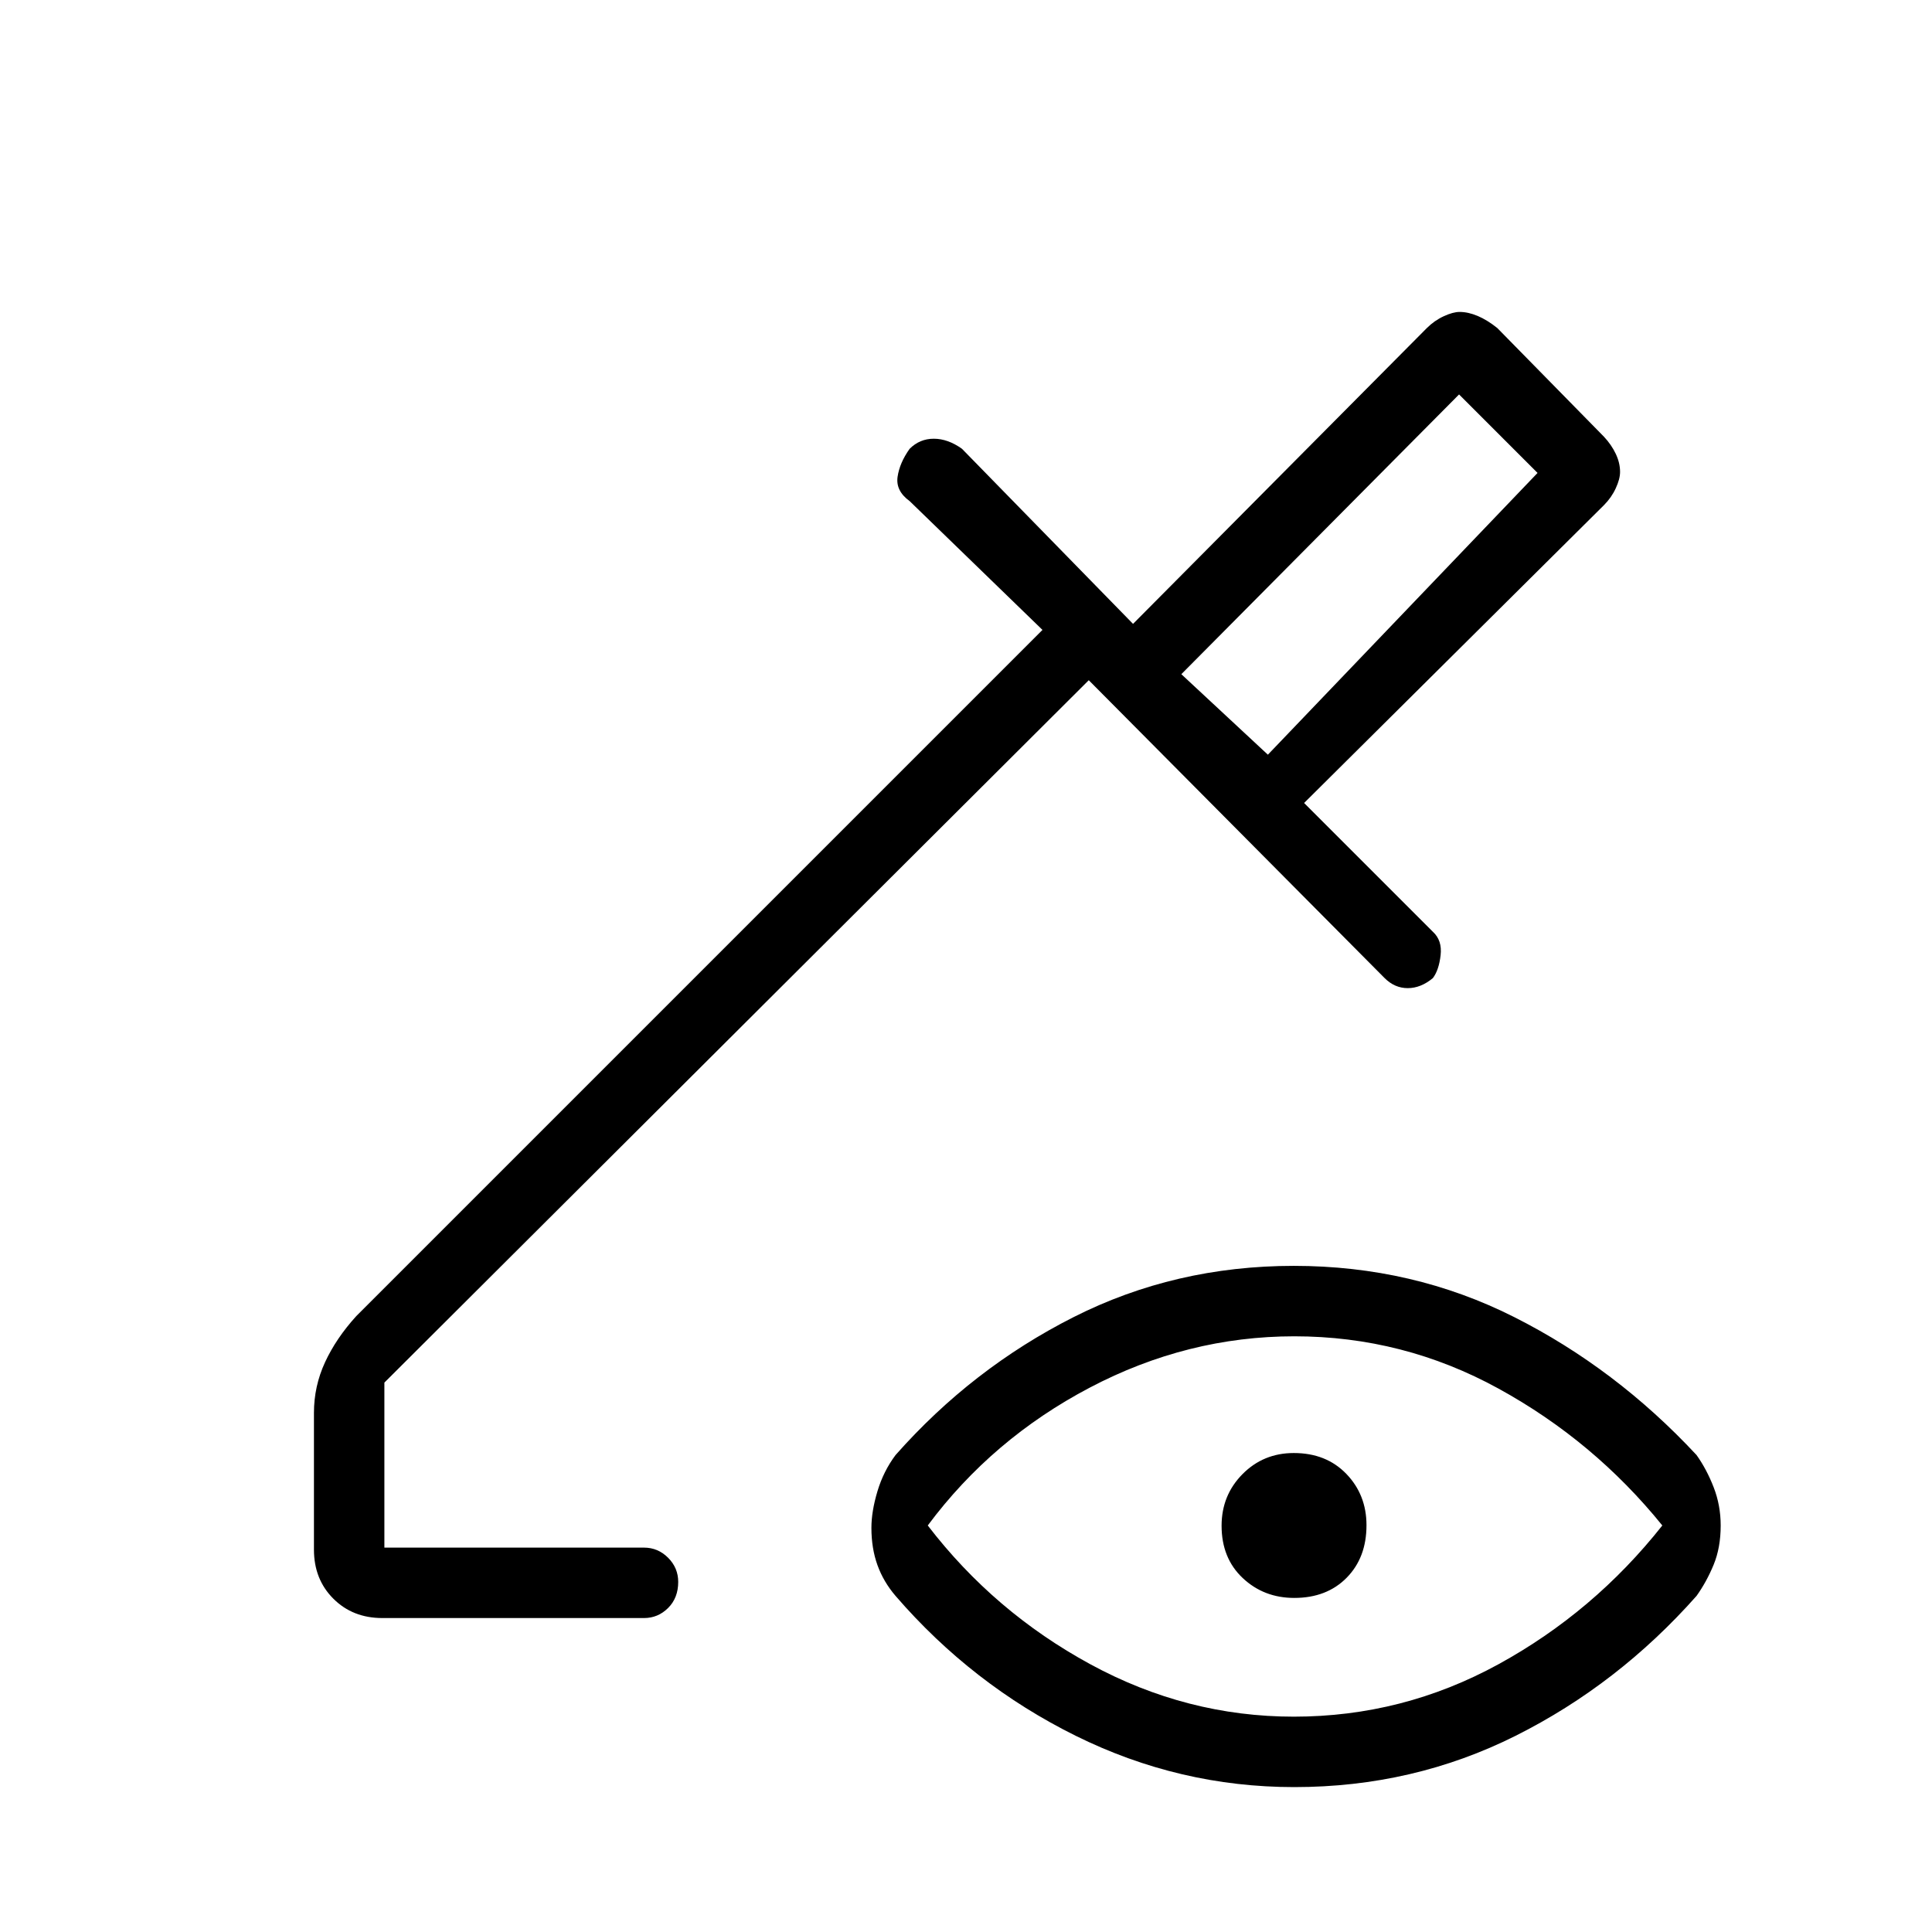 <svg xmlns="http://www.w3.org/2000/svg" height="48" viewBox="0 -960 960 960" width="48"><path d="m630-585 134-140-39-39-138 139 43 40Zm0 0-43-40 43 40Zm12.86 478q54.14 0 101.64-26t81.5-69q-34-42-81.36-68-47.35-26-101.5-26-53.14 0-101.64 25.5T461-202q33 43 80.86 69 47.85 26 101 26Zm.26-59q-15.12 0-25.62-9.88-10.5-9.88-10.5-26 0-15.12 10.38-25.62 10.38-10.5 25.5-10.5Q659-238 669-227.62t10 25.5q0 16.12-9.88 26.12t-26 10Zm-.01 94Q586-72 534.5-97.5T445-167q-6-7-9-15.31-3-8.32-3-18.5 0-8.19 3-18.19 3-10 9-18 38-43 88.39-68.5t109.5-25.5q59.11 0 109.61 25.5T843-237q5 7 8.5 16t3.5 19q0 11-3.5 19.5T843-167q-39 44-89.89 69.5t-110 25.5ZM190-156q-14.75 0-24.37-9.63Q156-175.25 156-190v-68q0-13.17 5.5-25.09Q167-295 177-306l341-341-66-64q-7-5.09-6-12.05 1-6.95 6-13.95 5-5 12-5t14 5l85 87 146-147q3.75-3.73 8.38-5.86Q722-805 725.27-805q4.26 0 9 2 4.73 2 9.73 6l53 54q3.73 4 5.86 8.5 2.14 4.5 2.14 9 0 3.5-2.14 8.12-2.13 4.63-5.86 8.38L648-561l64 64q4.67 4.27 3.83 11.63Q715-478 712-474q-6 5-12.5 5t-11.5-5L541-622 191-273v82h129q6.95 0 11.98 5.04 5.02 5.03 5.02 12 0 7.96-5.02 12.96-5.03 5-11.98 5H190Z"/></svg>